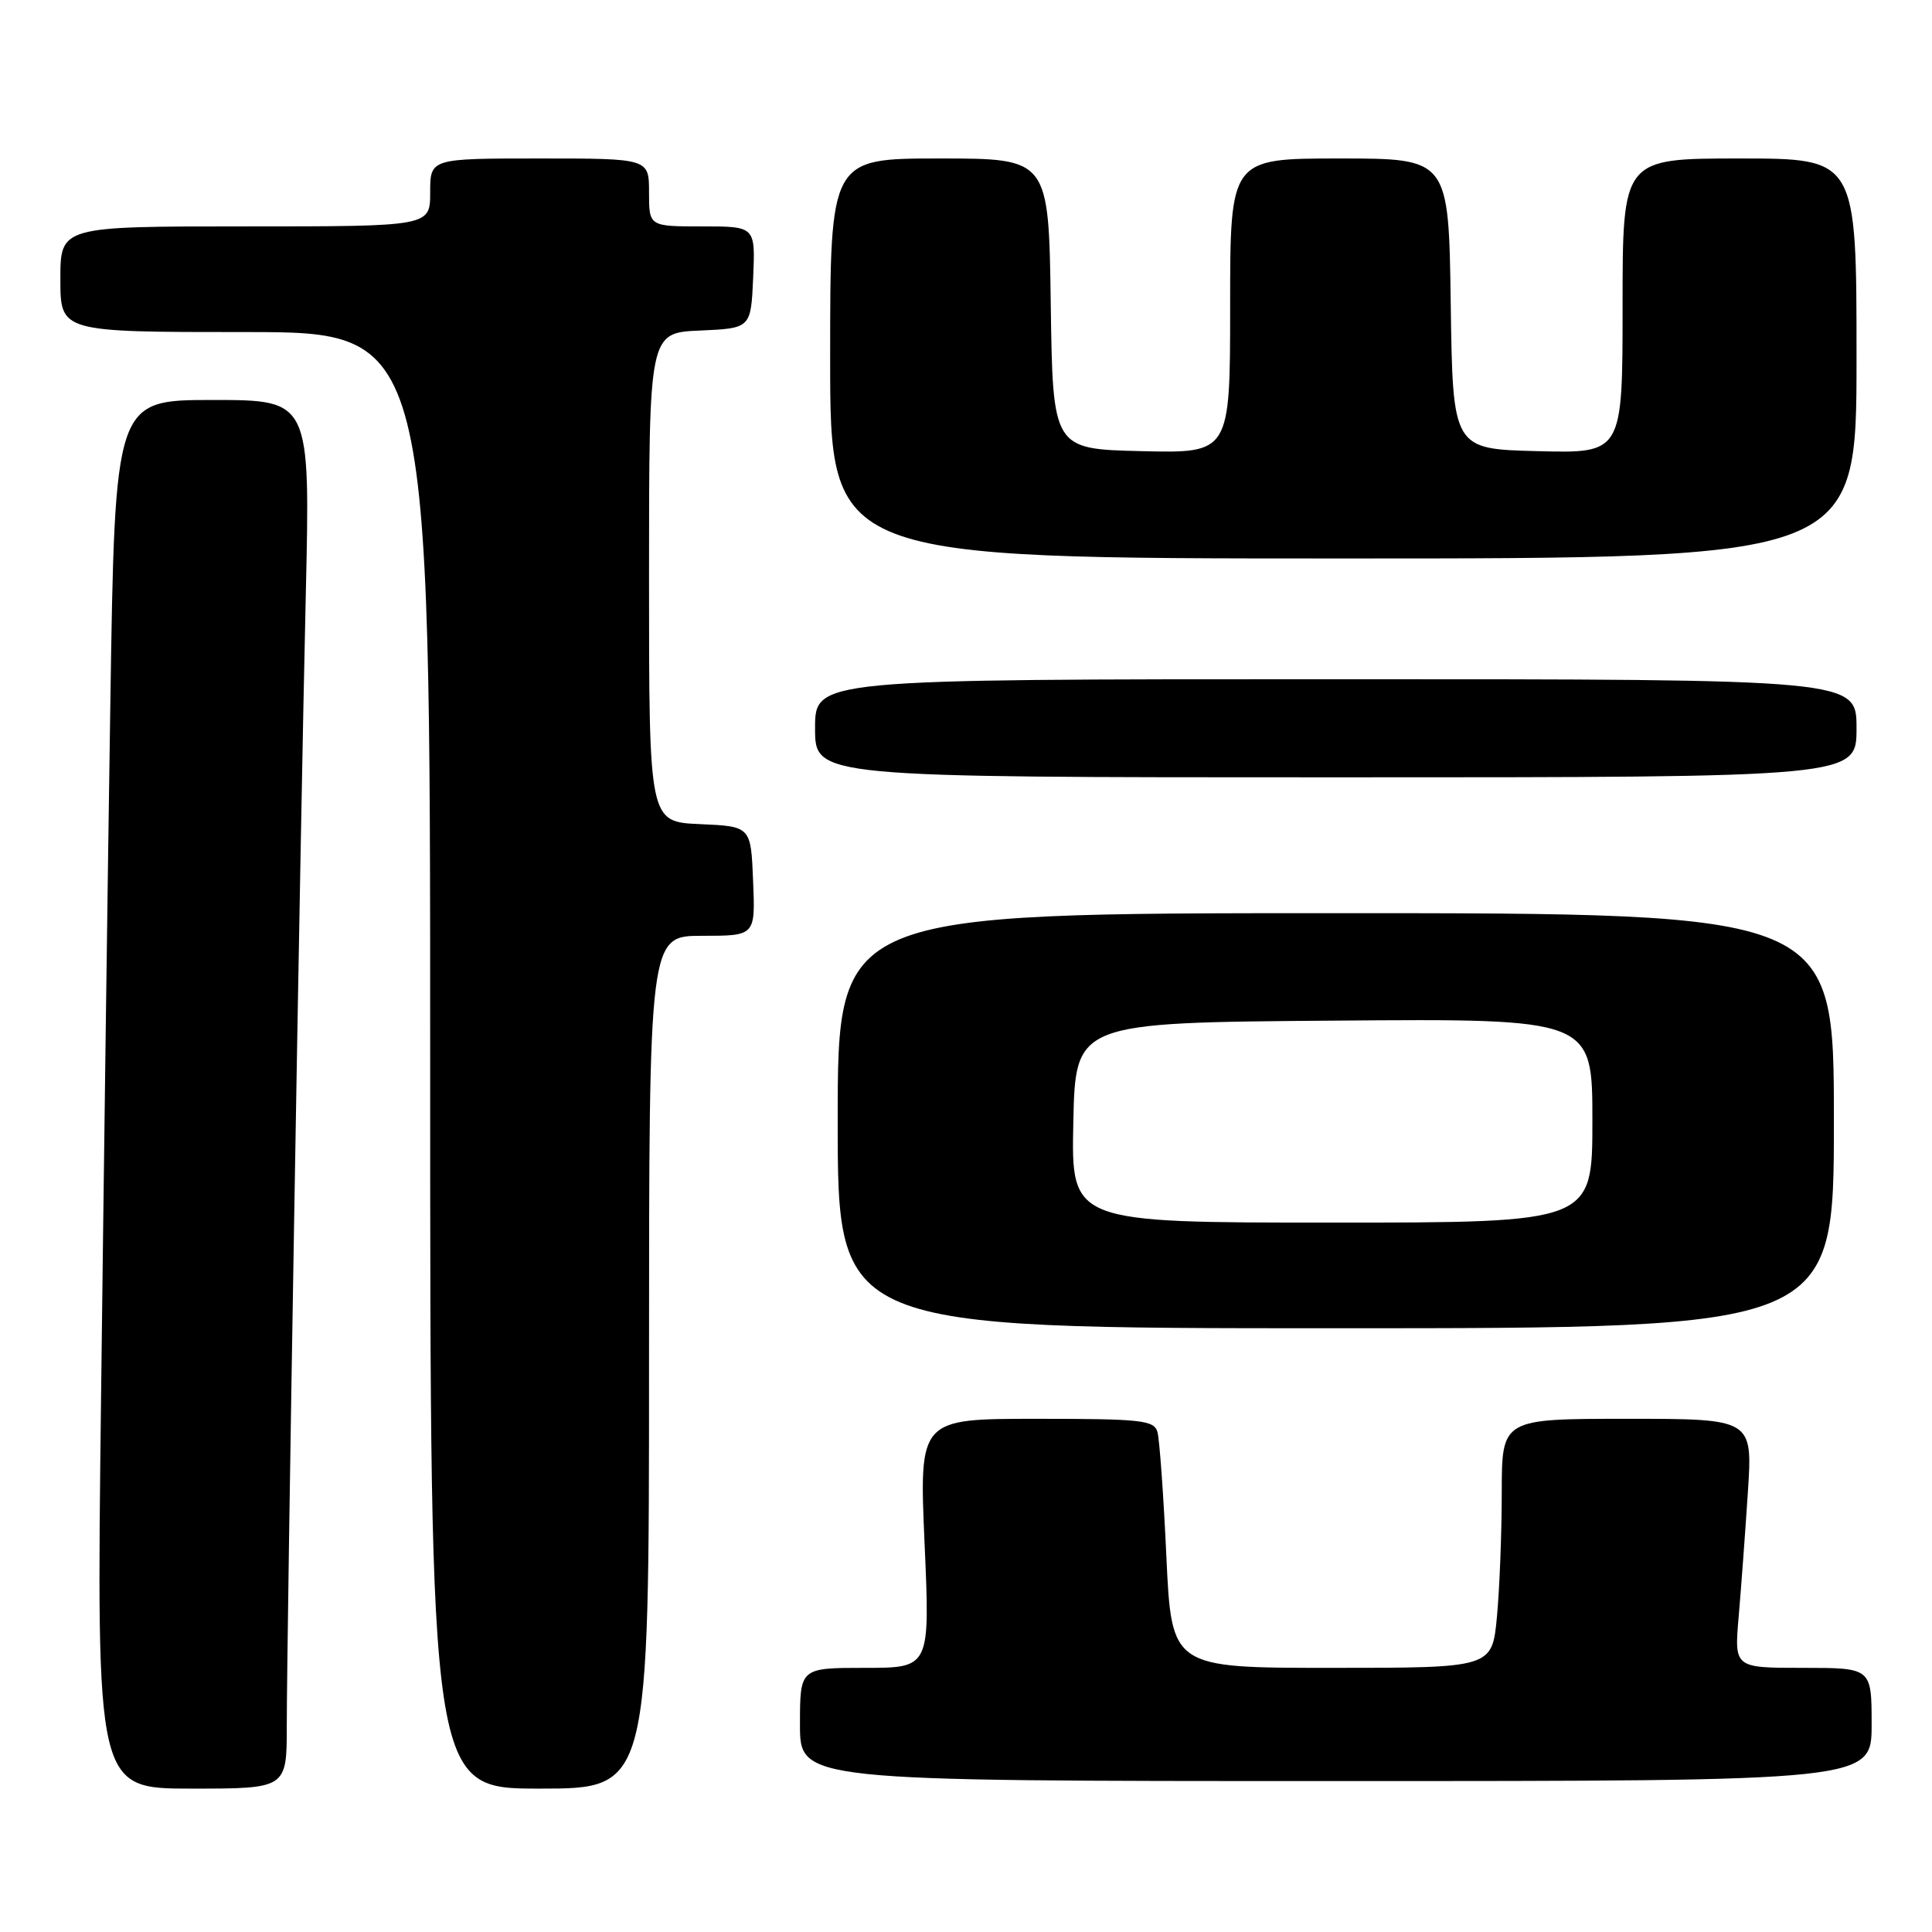 <?xml version="1.0" encoding="UTF-8" standalone="no"?>
<!DOCTYPE svg PUBLIC "-//W3C//DTD SVG 1.1//EN" "http://www.w3.org/Graphics/SVG/1.1/DTD/svg11.dtd" >
<svg xmlns="http://www.w3.org/2000/svg" xmlns:xlink="http://www.w3.org/1999/xlink" version="1.1" viewBox="0 0 256 256">
 <g >
 <path fill="currentColor"
d=" M 38.00 228.65 C 38.00 216.80 39.80 109.49 40.52 78.75 C 41.11 53.00 41.11 53.00 28.17 53.00 C 15.23 53.00 15.23 53.00 14.62 93.25 C 14.28 115.39 13.73 156.79 13.39 185.25 C 12.76 237.00 12.76 237.00 25.38 237.00 C 38.00 237.00 38.00 237.00 38.00 228.65 Z  M 86.00 180.50 C 86.00 124.00 86.00 124.00 93.04 124.00 C 100.09 124.00 100.09 124.00 99.79 116.75 C 99.50 109.50 99.50 109.50 92.75 109.20 C 86.00 108.91 86.00 108.91 86.00 76.50 C 86.00 44.09 86.00 44.09 92.75 43.80 C 99.50 43.50 99.50 43.50 99.80 36.75 C 100.09 30.00 100.09 30.00 93.05 30.00 C 86.00 30.00 86.00 30.00 86.00 25.50 C 86.00 21.00 86.00 21.00 71.50 21.00 C 57.00 21.00 57.00 21.00 57.00 25.50 C 57.00 30.00 57.00 30.00 32.50 30.00 C 8.00 30.00 8.00 30.00 8.00 37.00 C 8.00 44.00 8.00 44.00 32.50 44.00 C 57.00 44.00 57.00 44.00 57.00 140.50 C 57.00 237.00 57.00 237.00 71.50 237.00 C 86.00 237.00 86.00 237.00 86.00 180.50 Z  M 248.00 228.50 C 248.00 221.00 248.00 221.00 238.90 221.00 C 229.80 221.00 229.80 221.00 230.38 214.25 C 230.70 210.54 231.25 203.11 231.60 197.75 C 232.24 188.00 232.24 188.00 215.62 188.00 C 199.00 188.00 199.00 188.00 198.99 197.75 C 198.99 203.11 198.70 210.54 198.35 214.25 C 197.71 221.00 197.71 221.00 176.48 221.00 C 155.24 221.00 155.24 221.00 154.55 206.25 C 154.18 198.14 153.64 190.71 153.37 189.75 C 152.92 188.18 151.27 188.00 137.33 188.00 C 121.79 188.00 121.79 188.00 122.51 204.50 C 123.24 221.00 123.24 221.00 114.62 221.00 C 106.00 221.00 106.00 221.00 106.00 228.50 C 106.00 236.00 106.00 236.00 177.00 236.00 C 248.00 236.00 248.00 236.00 248.00 228.50 Z  M 243.00 148.50 C 243.00 121.00 243.00 121.00 177.00 121.00 C 111.00 121.00 111.00 121.00 111.00 148.50 C 111.00 176.00 111.00 176.00 177.00 176.00 C 243.00 176.00 243.00 176.00 243.00 148.50 Z  M 246.00 96.50 C 246.00 90.00 246.00 90.00 177.00 90.00 C 108.00 90.00 108.00 90.00 108.00 96.50 C 108.00 103.00 108.00 103.00 177.00 103.00 C 246.00 103.00 246.00 103.00 246.00 96.50 Z  M 246.00 47.50 C 246.00 21.00 246.00 21.00 230.50 21.00 C 215.00 21.00 215.00 21.00 215.00 40.53 C 215.00 60.07 215.00 60.07 203.75 59.78 C 192.50 59.50 192.50 59.50 192.23 40.25 C 191.96 21.00 191.96 21.00 177.48 21.00 C 163.00 21.00 163.00 21.00 163.00 40.53 C 163.00 60.06 163.00 60.06 151.25 59.78 C 139.50 59.50 139.50 59.50 139.23 40.25 C 138.96 21.00 138.96 21.00 124.48 21.00 C 110.00 21.00 110.00 21.00 110.00 47.50 C 110.00 74.00 110.00 74.00 178.00 74.00 C 246.00 74.00 246.00 74.00 246.00 47.50 Z  M 142.22 148.75 C 142.50 135.50 142.50 135.50 176.75 135.24 C 211.00 134.97 211.00 134.97 211.00 148.49 C 211.00 162.00 211.00 162.00 176.47 162.00 C 141.94 162.00 141.94 162.00 142.22 148.75 Z "/>
</g>
</svg>